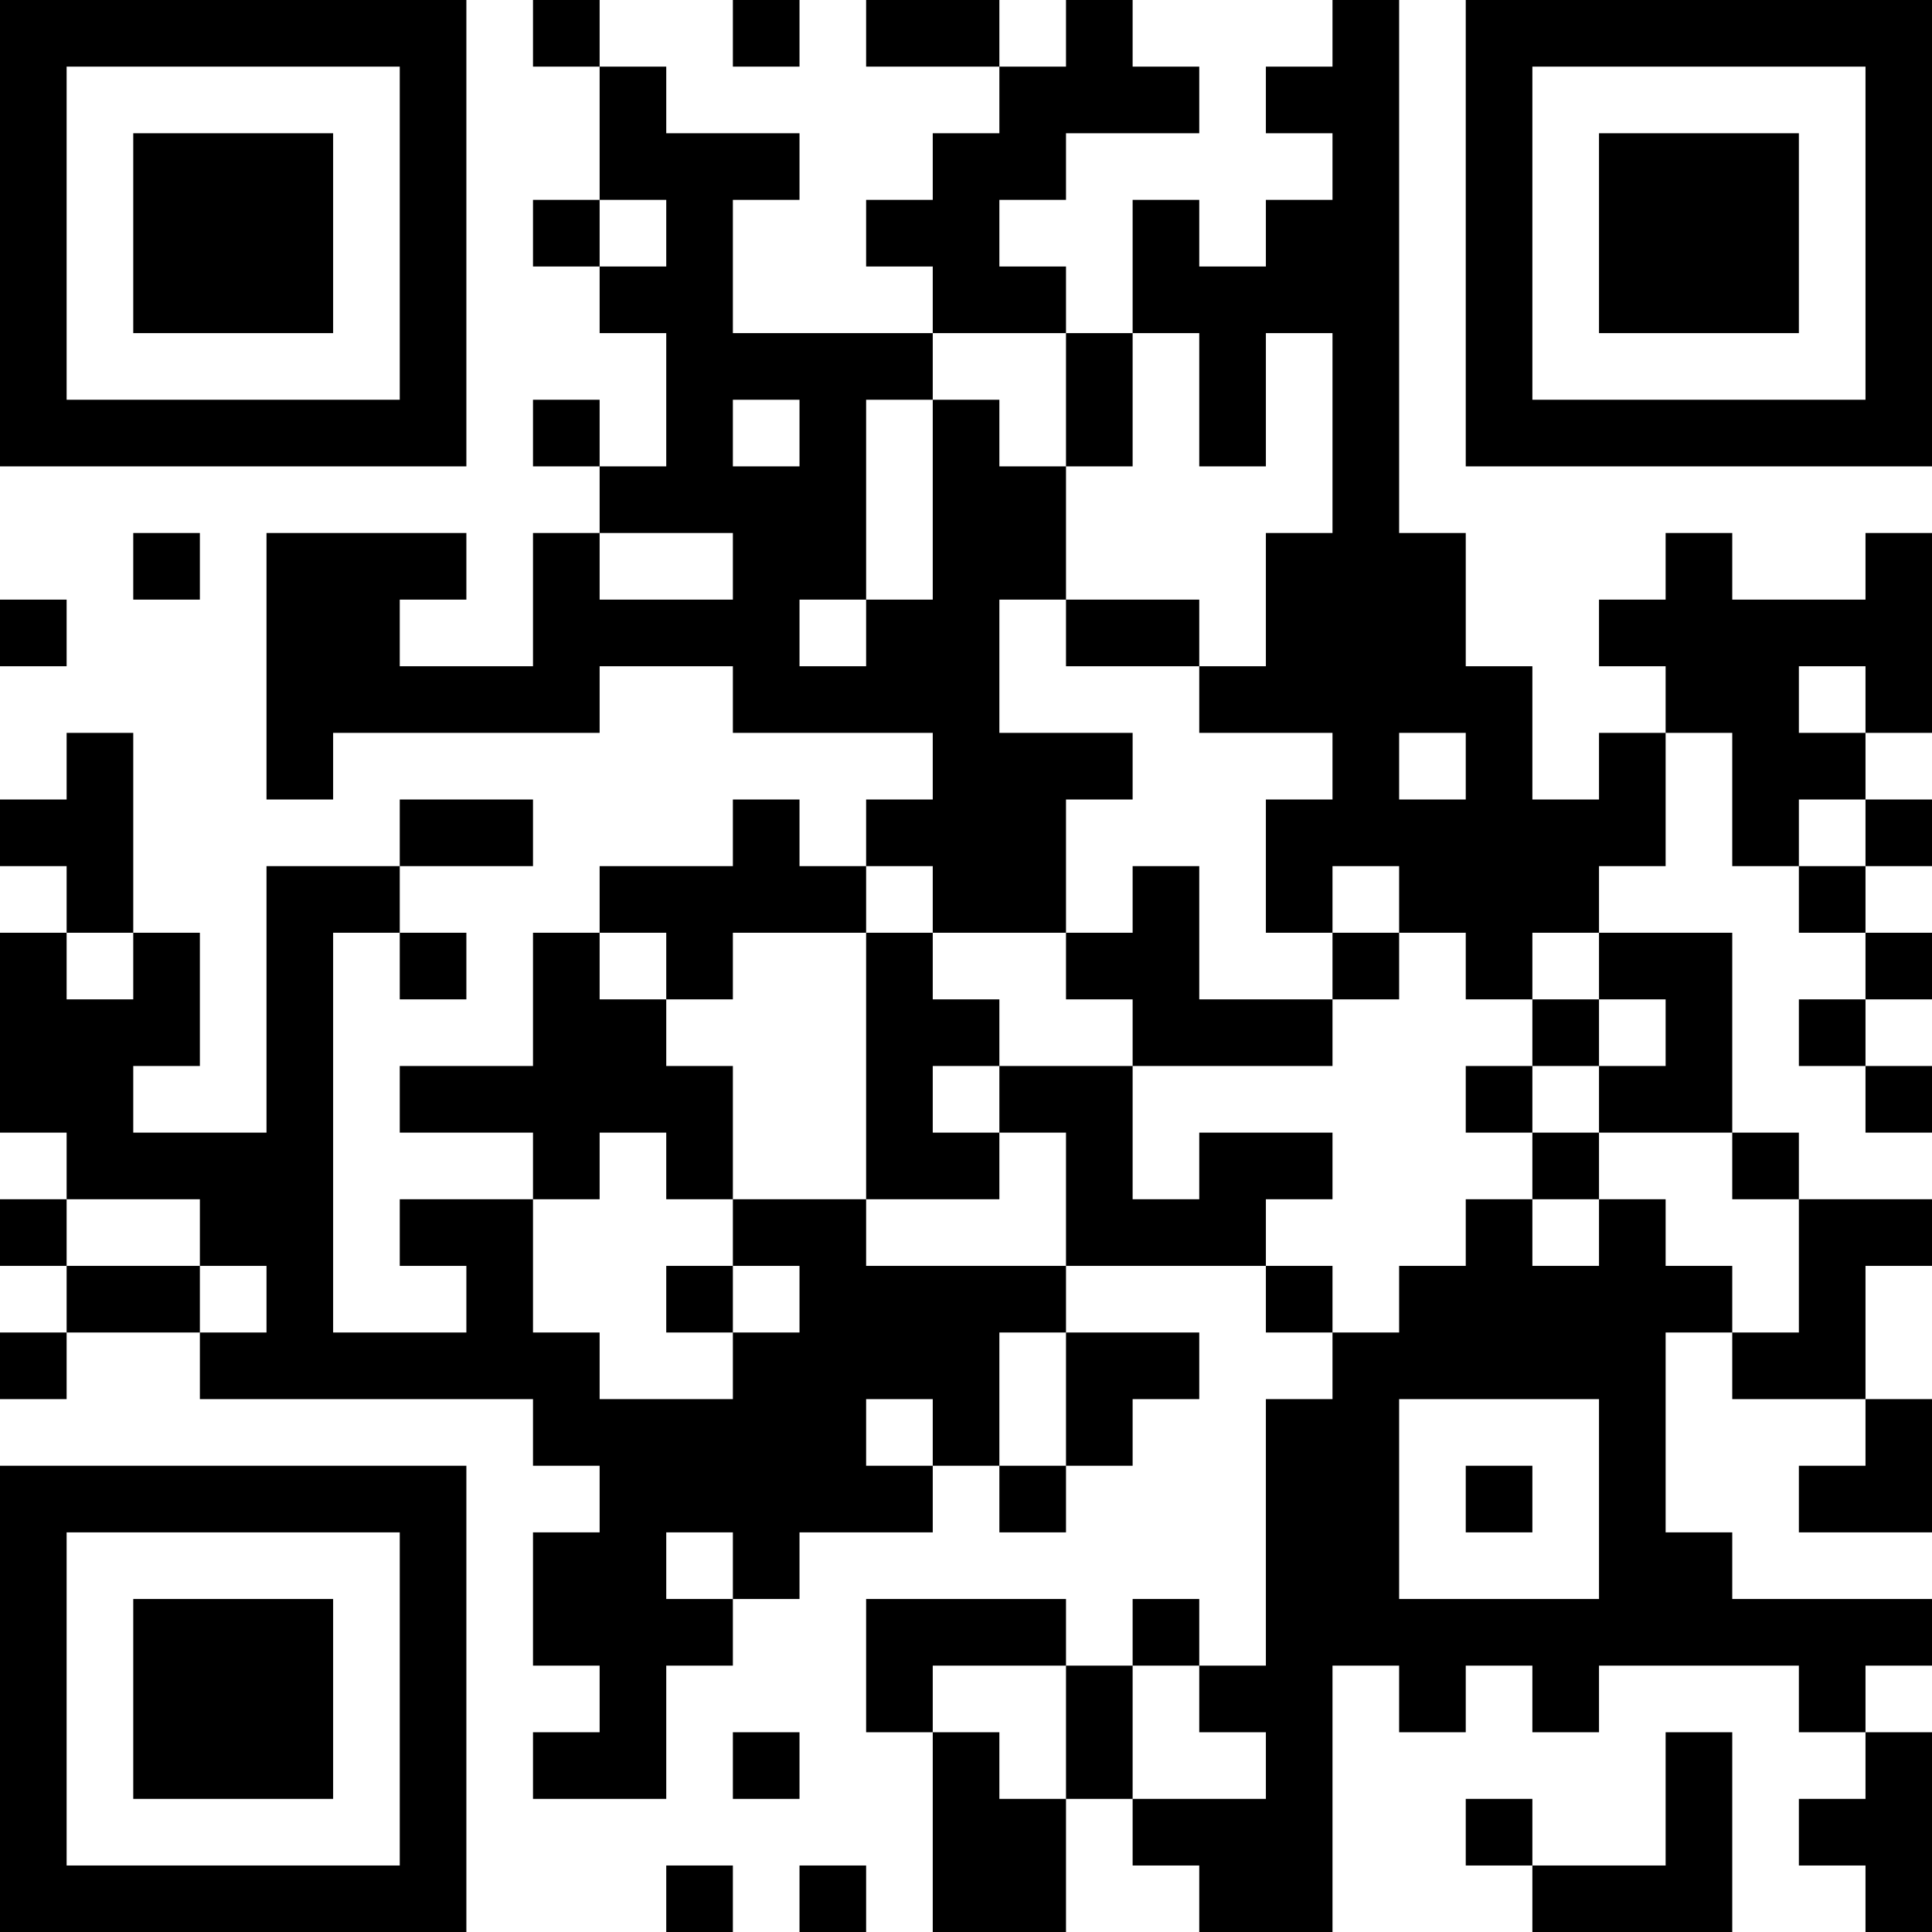 <?xml version="1.0" encoding="UTF-8"?>
<svg xmlns="http://www.w3.org/2000/svg" version="1.1" width="200" height="200" viewBox="0 0 200 200"><rect x="0" y="0" width="200" height="200" fill="#ffffff"/><g transform="scale(6.897)"><g transform="translate(0,0)"><path fill-rule="evenodd" d="M8 0L8 1L9 1L9 3L8 3L8 4L9 4L9 5L10 5L10 7L9 7L9 6L8 6L8 7L9 7L9 8L8 8L8 10L6 10L6 9L7 9L7 8L4 8L4 12L5 12L5 11L9 11L9 10L11 10L11 11L14 11L14 12L13 12L13 13L12 13L12 12L11 12L11 13L9 13L9 14L8 14L8 16L6 16L6 17L8 17L8 18L6 18L6 19L7 19L7 20L5 20L5 14L6 14L6 15L7 15L7 14L6 14L6 13L8 13L8 12L6 12L6 13L4 13L4 17L2 17L2 16L3 16L3 14L2 14L2 11L1 11L1 12L0 12L0 13L1 13L1 14L0 14L0 17L1 17L1 18L0 18L0 19L1 19L1 20L0 20L0 21L1 21L1 20L3 20L3 21L8 21L8 22L9 22L9 23L8 23L8 25L9 25L9 26L8 26L8 27L10 27L10 25L11 25L11 24L12 24L12 23L14 23L14 22L15 22L15 23L16 23L16 22L17 22L17 21L18 21L18 20L16 20L16 19L19 19L19 20L20 20L20 21L19 21L19 25L18 25L18 24L17 24L17 25L16 25L16 24L13 24L13 26L14 26L14 29L16 29L16 27L17 27L17 28L18 28L18 29L20 29L20 25L21 25L21 26L22 26L22 25L23 25L23 26L24 26L24 25L27 25L27 26L28 26L28 27L27 27L27 28L28 28L28 29L29 29L29 26L28 26L28 25L29 25L29 24L26 24L26 23L25 23L25 20L26 20L26 21L28 21L28 22L27 22L27 23L29 23L29 21L28 21L28 19L29 19L29 18L27 18L27 17L26 17L26 14L24 14L24 13L25 13L25 11L26 11L26 13L27 13L27 14L28 14L28 15L27 15L27 16L28 16L28 17L29 17L29 16L28 16L28 15L29 15L29 14L28 14L28 13L29 13L29 12L28 12L28 11L29 11L29 8L28 8L28 9L26 9L26 8L25 8L25 9L24 9L24 10L25 10L25 11L24 11L24 12L23 12L23 10L22 10L22 8L21 8L21 0L20 0L20 1L19 1L19 2L20 2L20 3L19 3L19 4L18 4L18 3L17 3L17 5L16 5L16 4L15 4L15 3L16 3L16 2L18 2L18 1L17 1L17 0L16 0L16 1L15 1L15 0L13 0L13 1L15 1L15 2L14 2L14 3L13 3L13 4L14 4L14 5L11 5L11 3L12 3L12 2L10 2L10 1L9 1L9 0ZM11 0L11 1L12 1L12 0ZM9 3L9 4L10 4L10 3ZM14 5L14 6L13 6L13 9L12 9L12 10L13 10L13 9L14 9L14 6L15 6L15 7L16 7L16 9L15 9L15 11L17 11L17 12L16 12L16 14L14 14L14 13L13 13L13 14L11 14L11 15L10 15L10 14L9 14L9 15L10 15L10 16L11 16L11 18L10 18L10 17L9 17L9 18L8 18L8 20L9 20L9 21L11 21L11 20L12 20L12 19L11 19L11 18L13 18L13 19L16 19L16 17L15 17L15 16L17 16L17 18L18 18L18 17L20 17L20 18L19 18L19 19L20 19L20 20L21 20L21 19L22 19L22 18L23 18L23 19L24 19L24 18L25 18L25 19L26 19L26 20L27 20L27 18L26 18L26 17L24 17L24 16L25 16L25 15L24 15L24 14L23 14L23 15L22 15L22 14L21 14L21 13L20 13L20 14L19 14L19 12L20 12L20 11L18 11L18 10L19 10L19 8L20 8L20 5L19 5L19 7L18 7L18 5L17 5L17 7L16 7L16 5ZM11 6L11 7L12 7L12 6ZM2 8L2 9L3 9L3 8ZM9 8L9 9L11 9L11 8ZM0 9L0 10L1 10L1 9ZM16 9L16 10L18 10L18 9ZM27 10L27 11L28 11L28 10ZM21 11L21 12L22 12L22 11ZM27 12L27 13L28 13L28 12ZM17 13L17 14L16 14L16 15L17 15L17 16L20 16L20 15L21 15L21 14L20 14L20 15L18 15L18 13ZM1 14L1 15L2 15L2 14ZM13 14L13 18L15 18L15 17L14 17L14 16L15 16L15 15L14 15L14 14ZM23 15L23 16L22 16L22 17L23 17L23 18L24 18L24 17L23 17L23 16L24 16L24 15ZM1 18L1 19L3 19L3 20L4 20L4 19L3 19L3 18ZM10 19L10 20L11 20L11 19ZM15 20L15 22L16 22L16 20ZM13 21L13 22L14 22L14 21ZM21 21L21 24L24 24L24 21ZM22 22L22 23L23 23L23 22ZM10 23L10 24L11 24L11 23ZM14 25L14 26L15 26L15 27L16 27L16 25ZM17 25L17 27L19 27L19 26L18 26L18 25ZM11 26L11 27L12 27L12 26ZM25 26L25 28L23 28L23 27L22 27L22 28L23 28L23 29L26 29L26 26ZM10 28L10 29L11 29L11 28ZM12 28L12 29L13 29L13 28ZM0 0L0 7L7 7L7 0ZM1 1L1 6L6 6L6 1ZM2 2L2 5L5 5L5 2ZM22 0L22 7L29 7L29 0ZM23 1L23 6L28 6L28 1ZM24 2L24 5L27 5L27 2ZM0 22L0 29L7 29L7 22ZM1 23L1 28L6 28L6 23ZM2 24L2 27L5 27L5 24Z" fill="#000000"/></g></g></svg>
